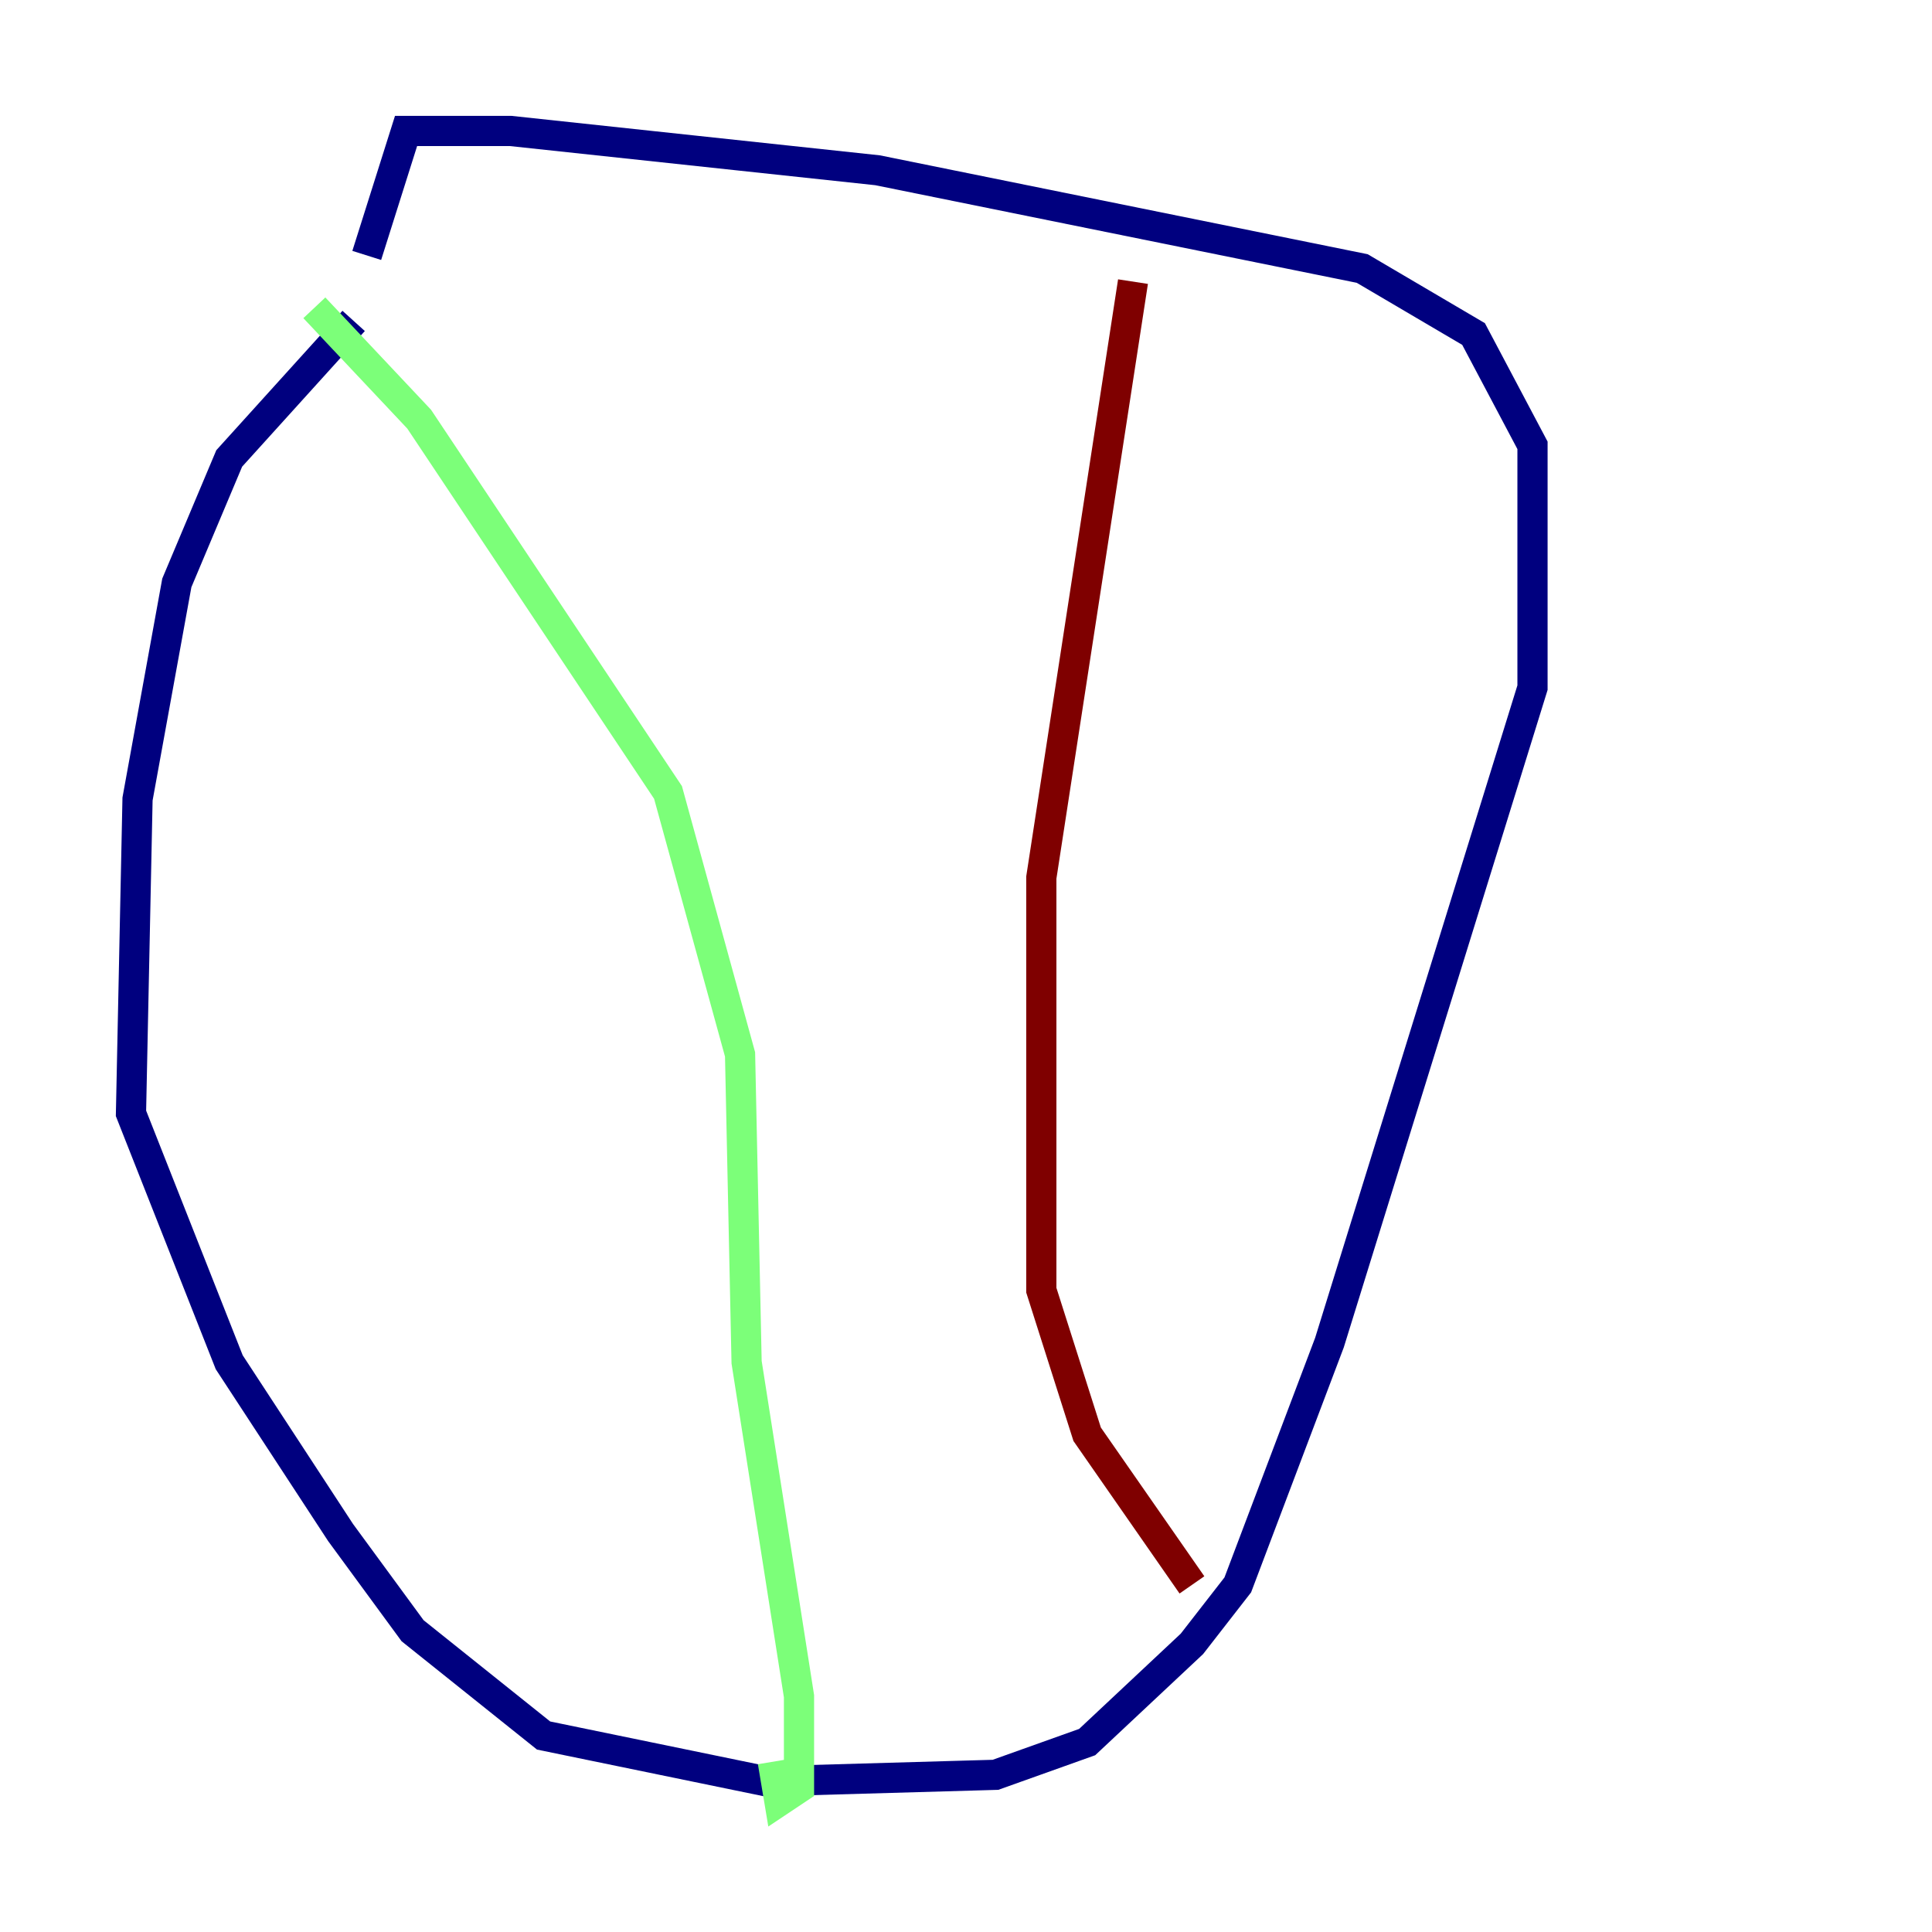 <?xml version="1.0" encoding="utf-8" ?>
<svg baseProfile="tiny" height="128" version="1.2" viewBox="0,0,128,128" width="128" xmlns="http://www.w3.org/2000/svg" xmlns:ev="http://www.w3.org/2001/xml-events" xmlns:xlink="http://www.w3.org/1999/xlink"><defs /><polyline fill="none" points="23.43,21.261 15.186,30.373 11.715,38.617 9.112,52.936 8.678,73.763 15.186,90.251 22.563,101.532 27.336,108.041 36.014,114.983 50.766,118.02 65.953,117.586 72.027,115.417 78.969,108.909 82.007,105.003 88.081,88.949 101.532,45.559 101.532,29.505 97.627,22.129 90.251,17.79 58.142,11.281 33.844,8.678 26.902,8.678 24.298,16.922" stroke="#00007f" stroke-width="2" /><polyline fill="none" points="20.827,20.393 27.77,27.77 44.258,52.502 49.031,69.858 49.464,90.251 52.936,112.38 52.936,118.454 51.634,119.322 51.2,116.719" stroke="#7cff79" stroke-width="2" /><polyline fill="none" points="75.064,18.658 68.99,58.142 68.99,85.478 72.027,95.024 78.969,105.003" stroke="#7f0000" stroke-width="2" /></svg>